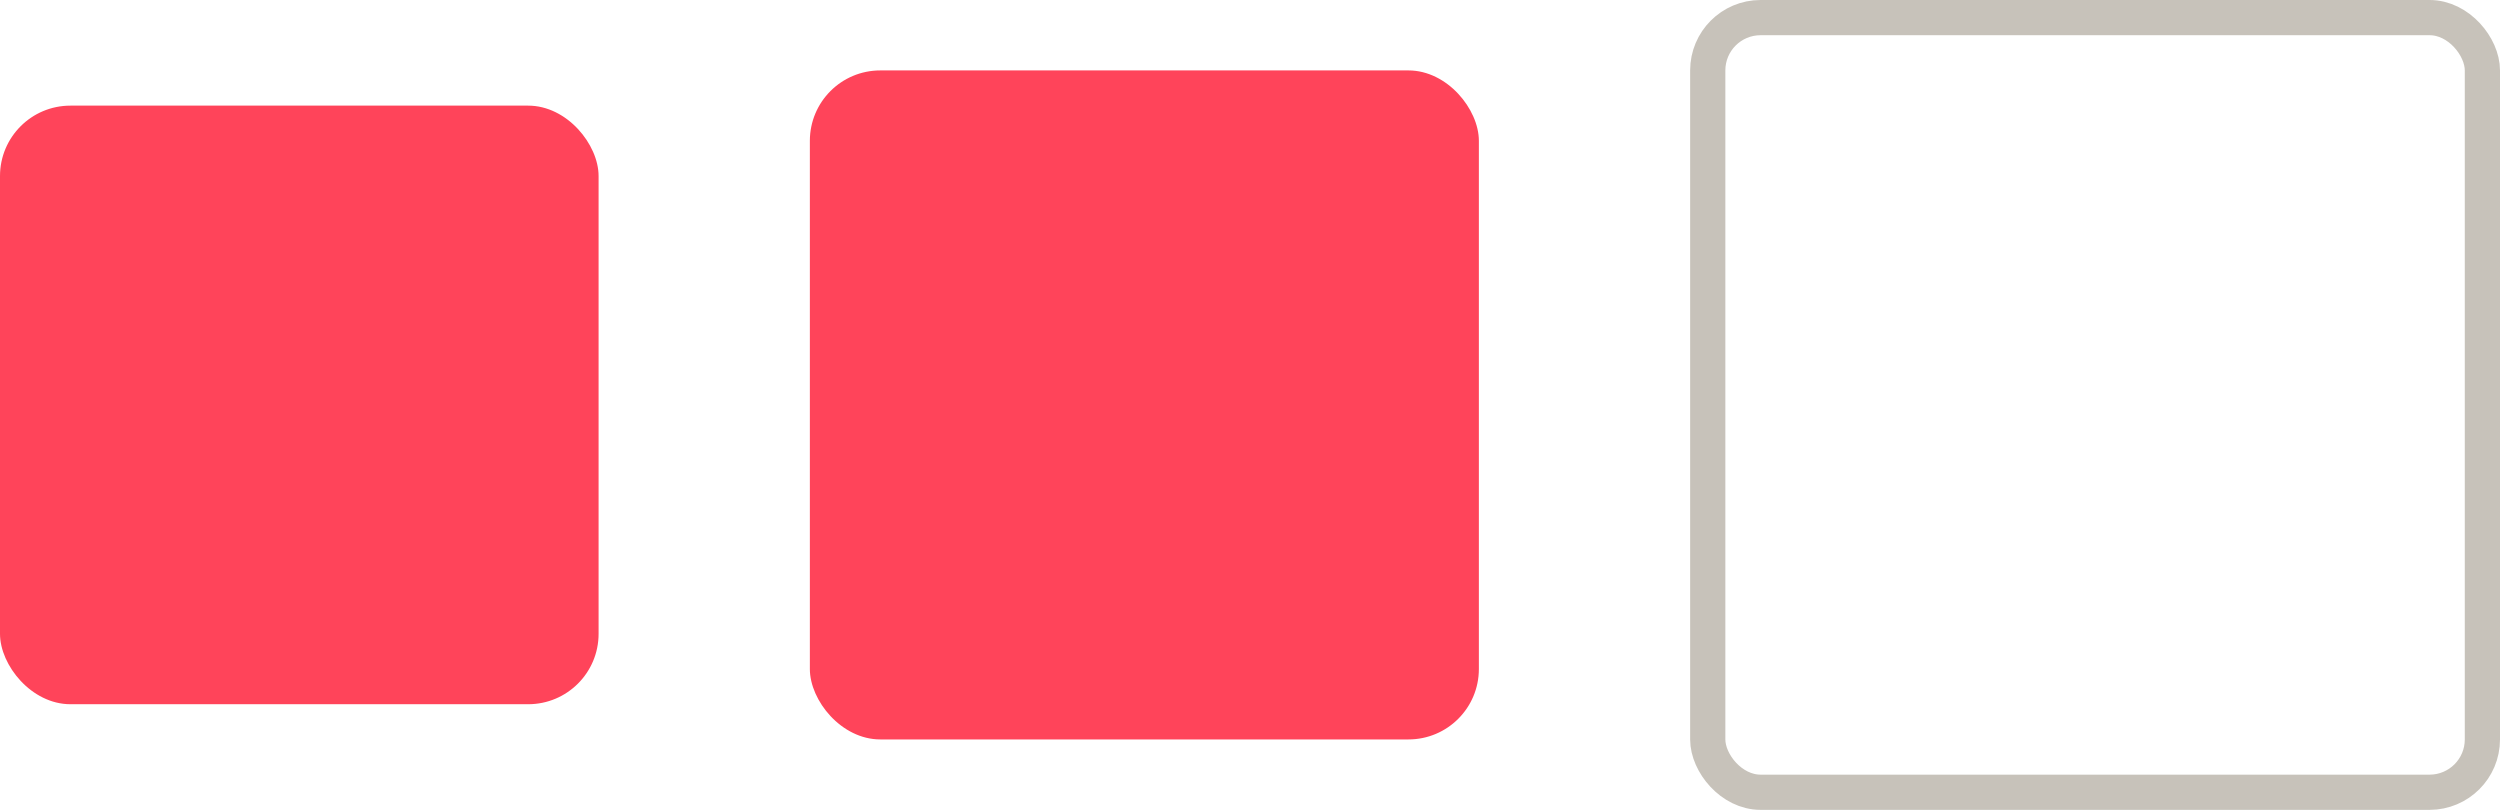<svg xmlns="http://www.w3.org/2000/svg" width="71" height="23" viewBox="0 0 71 23"><g transform="translate(-374 -837)"><rect width="17" height="17" rx="2" transform="translate(374 840)" fill="#ff445a"/><rect width="19" height="19" rx="2" transform="translate(397 839)" fill="#ff445a"/><g transform="translate(422 837)" fill="none" stroke="#c7c2ba" stroke-width="1"><rect width="23" height="23" rx="2" stroke="none"/><rect x="0.5" y="0.5" width="22" height="22" rx="1.5" fill="none"/></g></g></svg>